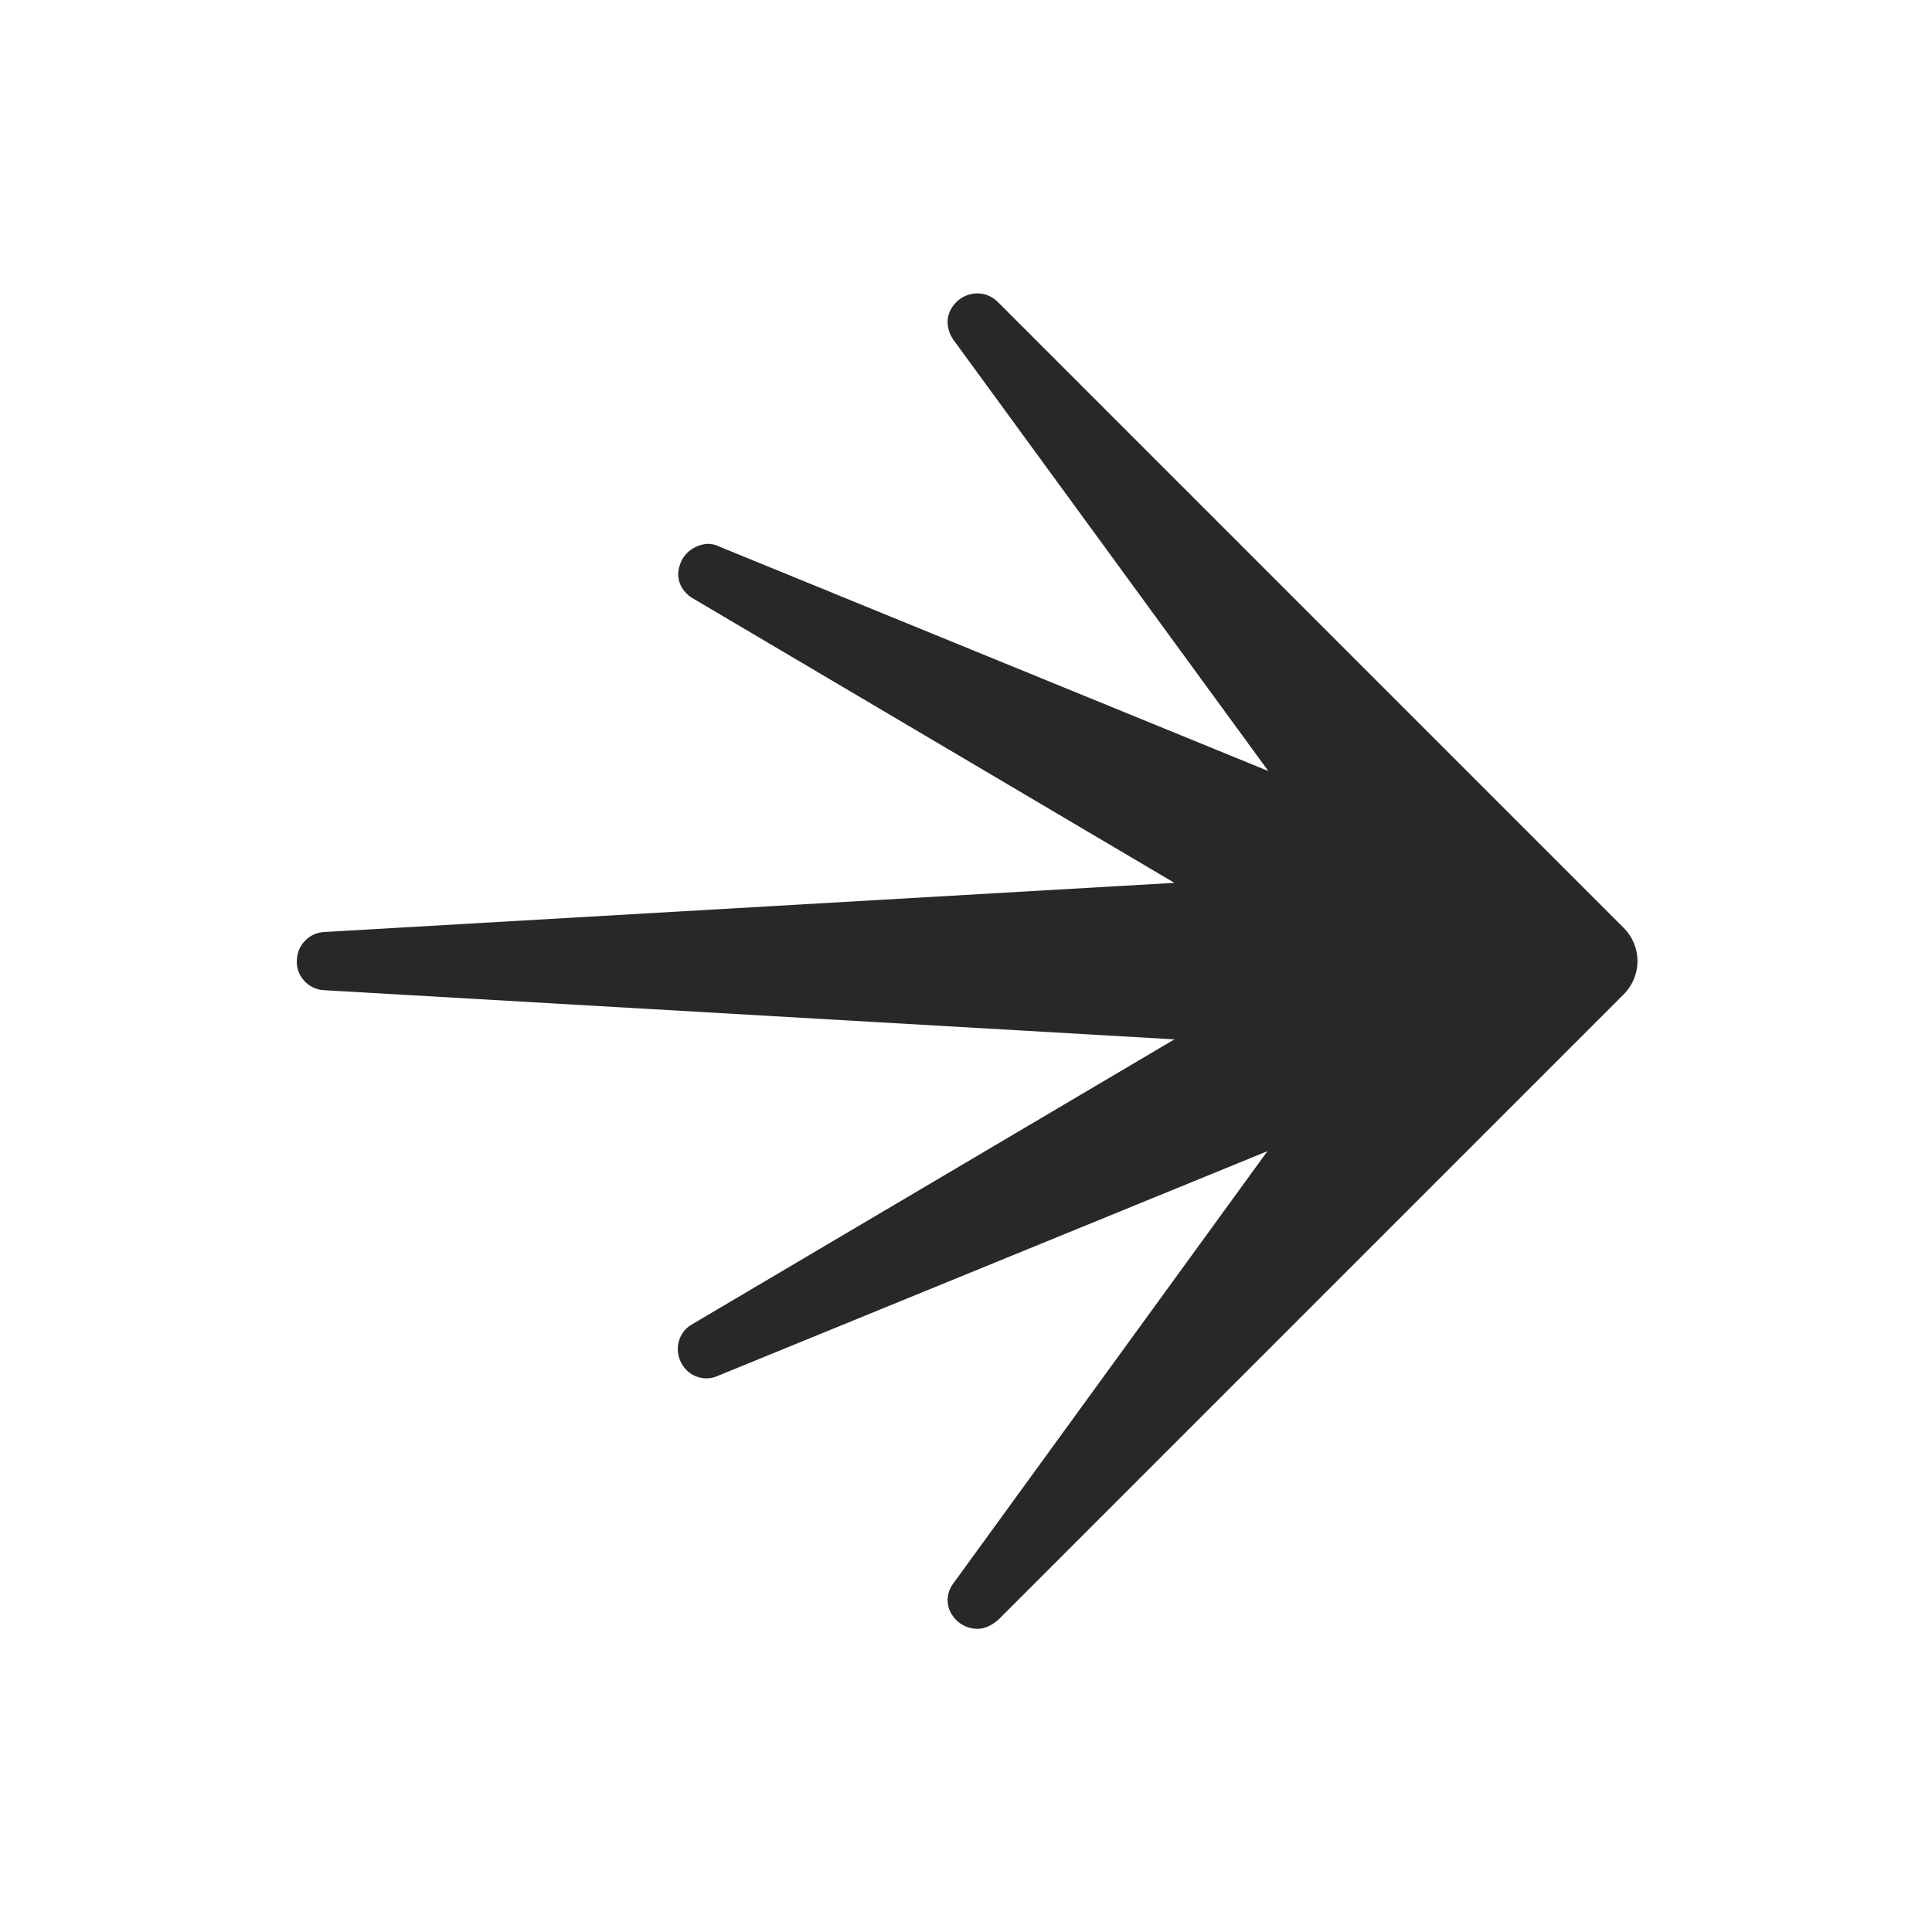 <?xml version="1.0" encoding="utf-8" standalone="yes"?><!-- Generator: Adobe Illustrator 27.2.0, SVG Export Plug-In . SVG Version: 6.00 Build 0)  --><svg xmlns="http://www.w3.org/2000/svg" xmlns:xlink="http://www.w3.org/1999/xlink" version="1.2" baseProfile="tiny-ps" viewBox="0 0 216 214.9" xml:space="preserve"><title>LaunchDarkly_RGB_Mark</title><path fill="#282828" d="M109.3,182.1c-1.3,0-2.4-0.7-3-1.8c-0.6-1.1-0.4-2.4,0.3-3.3l35.1-48.3l-61.4,25.1c-0.4,0.2-0.9,0.3-1.3,0.3  c-1.5,0-2.7-1-3.1-2.4c-0.4-1.4,0.2-2.9,1.4-3.6l54-31.9l-95.1-5.5c-1.8-0.1-3.2-1.7-3-3.5c0.1-1.6,1.4-2.9,3-3l95.1-5.5l-54-31.9  c-1.2-0.8-1.8-2.2-1.3-3.6c0.4-1.4,1.7-2.3,3.1-2.4c0.5,0,0.9,0.1,1.3,0.3l61.4,25.1L106.6,38c-0.7-1-0.9-2.3-0.3-3.4  c0.6-1.1,1.7-1.8,3-1.8c0.9,0,1.7,0.4,2.3,1l69.9,69.9c2.1,2.1,2.1,5.4,0,7.5l-69.9,69.9C110.9,181.7,110.1,182.1,109.3,182.1z"></path></svg>